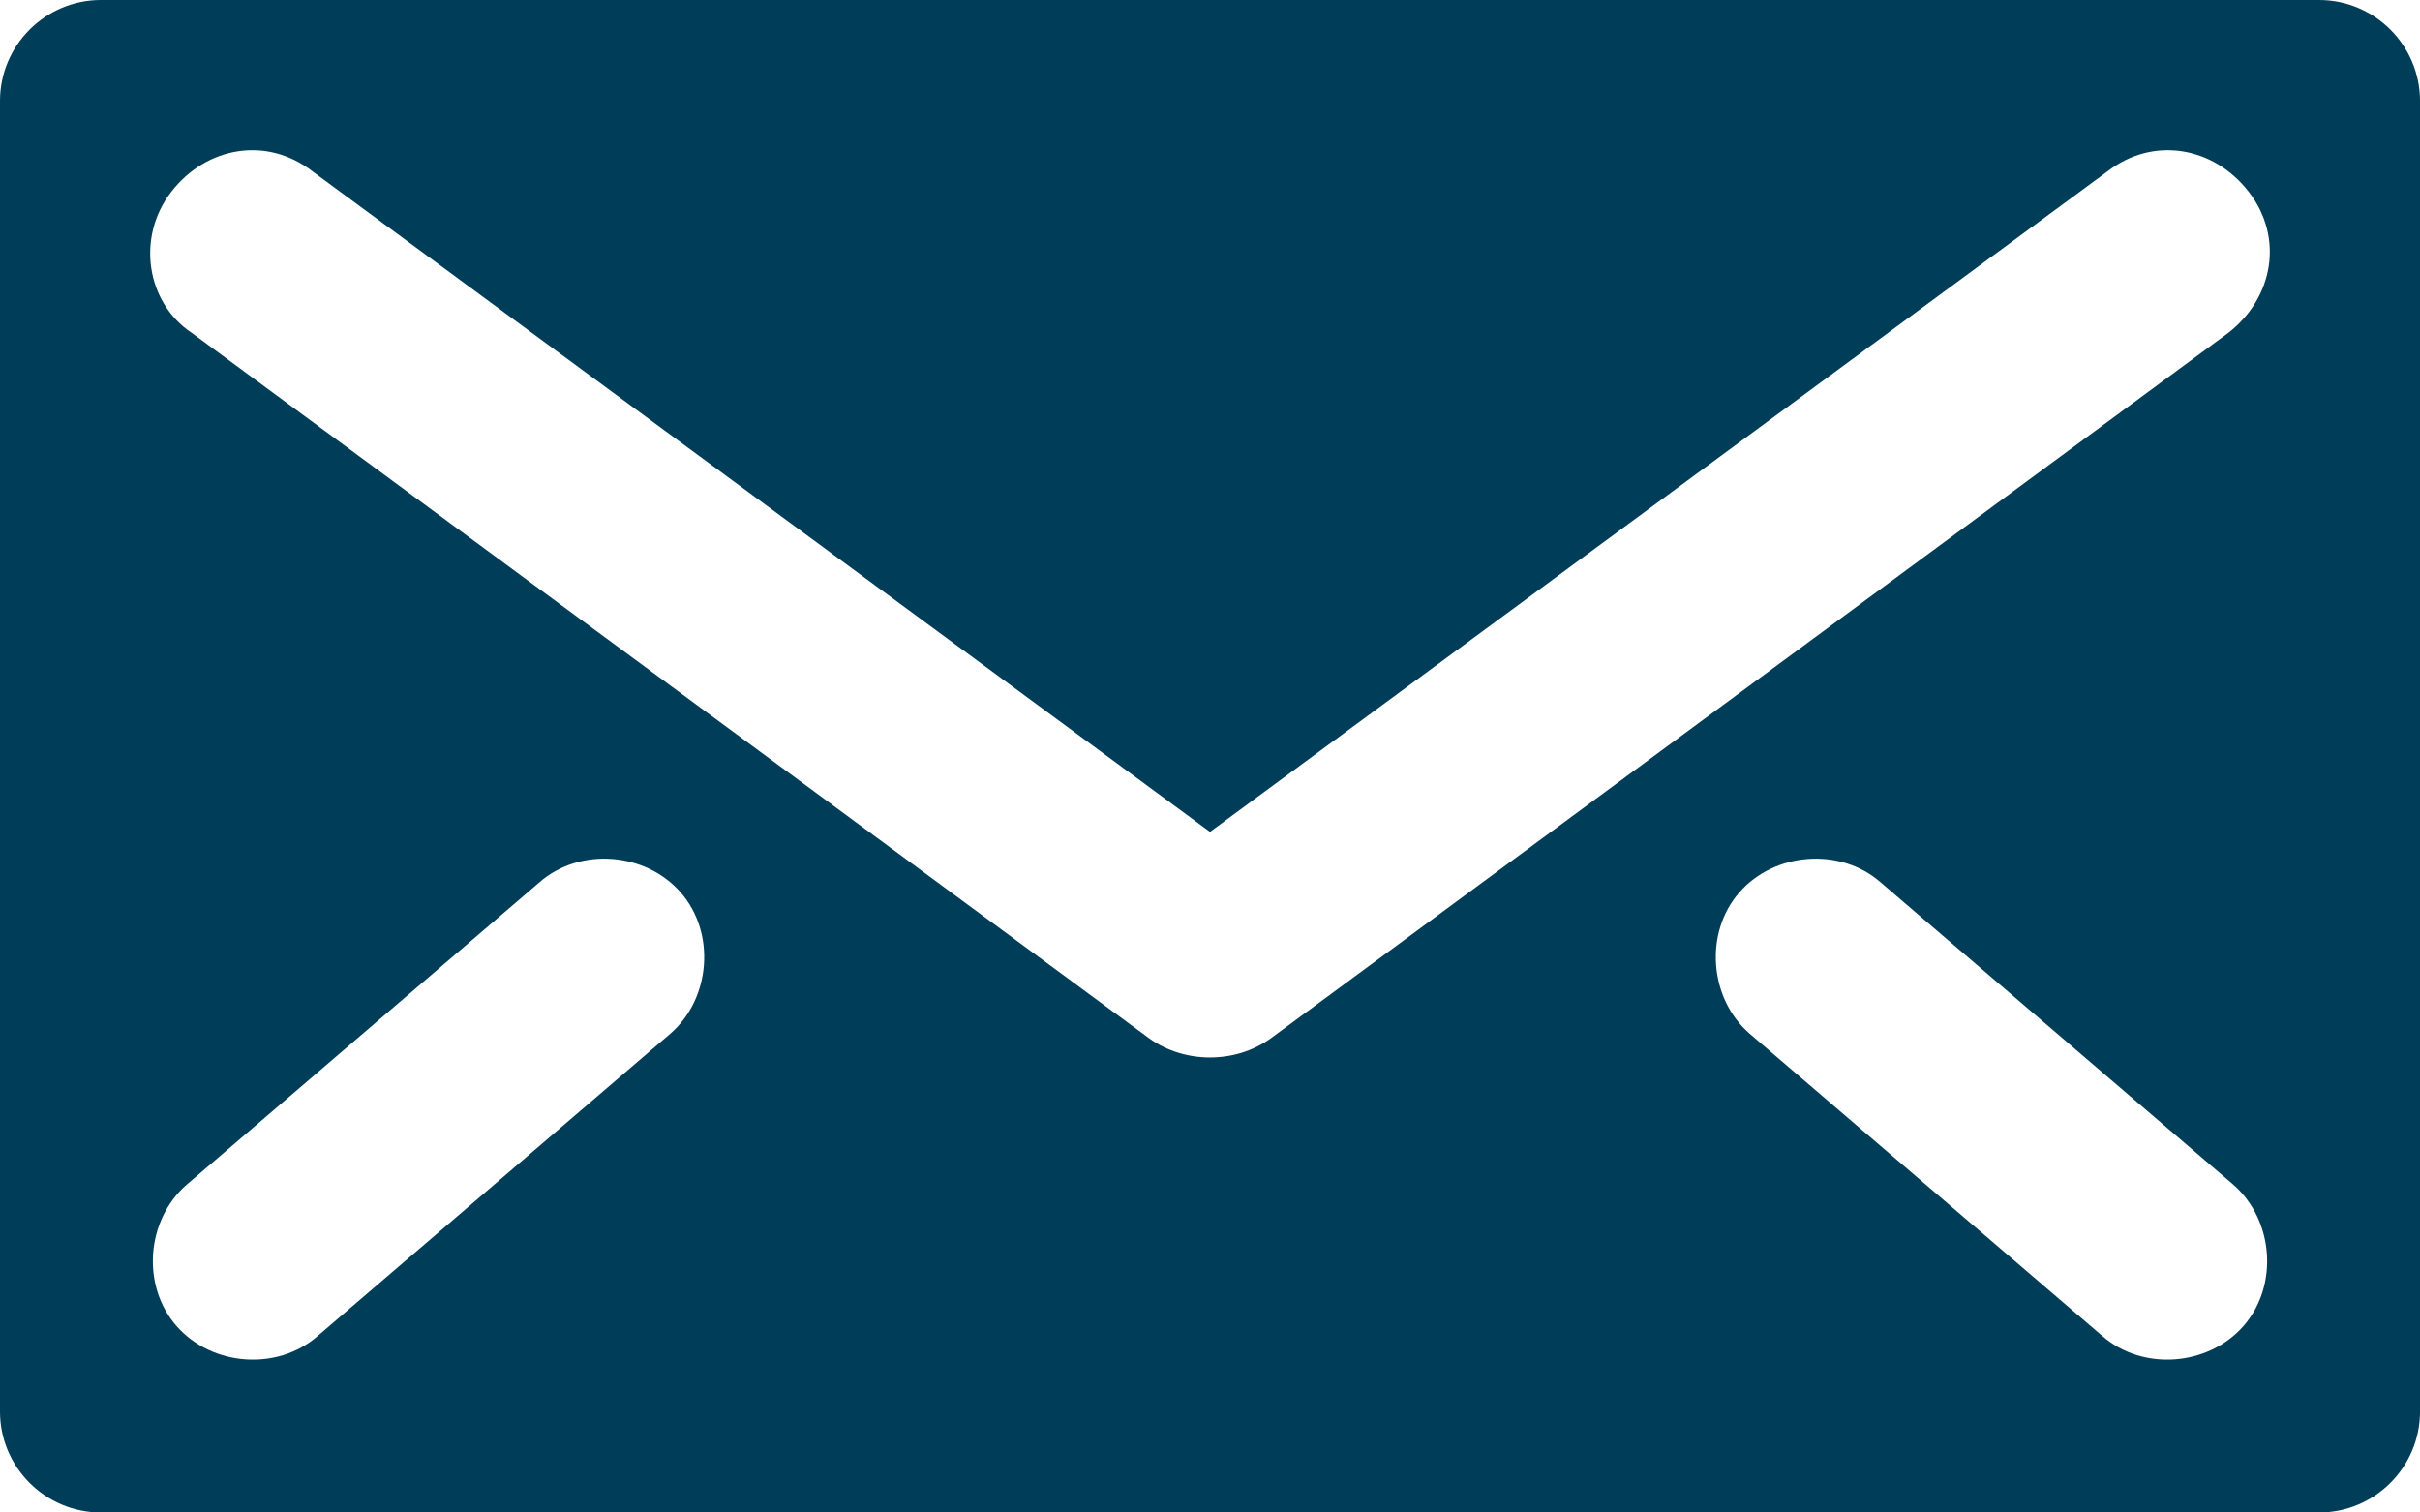 <?xml version="1.0" encoding="utf-8"?>
<!-- Generator: Adobe Illustrator 25.0.0, SVG Export Plug-In . SVG Version: 6.00 Build 0)  -->
<svg version="1.1" id="Layer_1" xmlns="http://www.w3.org/2000/svg" xmlns:xlink="http://www.w3.org/1999/xlink" x="0px"
	y="0px" viewBox="0 0 48 30" style="enable-background:new 0 0 48 30;" xml:space="preserve">
	<style type="text/css">
		.st0 {
			fill: #003D58;
		}
	</style>
	<g id="Layer_2_1_">
		<g id="Icons">
			<path class="st0" d="M46,0H2C0.9,0,0,0.9,0,2v26c0,1.1,0.9,2,2,2h44c1.1,0,2-0.9,2-2V2C48,0.9,47.1,0,46,0z M13.3,20.5l-7,6
			c-0.8,0.7-2.1,0.6-2.8-0.2c-0.7-0.8-0.6-2.1,0.2-2.8l7-6c0.8-0.7,2.1-0.6,2.8,0.2C14.2,18.5,14.1,19.8,13.3,20.5z M44.5,26.3
			c-0.7,0.8-2,0.9-2.8,0.2l-7-6c-0.8-0.7-0.9-2-0.2-2.8c0.7-0.8,2-0.9,2.8-0.2l7,6C45.1,24.2,45.2,25.5,44.5,26.3
			C44.5,26.3,44.5,26.3,44.5,26.3z M44.2,6.6l-19,14c-0.7,0.5-1.7,0.5-2.4,0l-19-14C2.9,6,2.7,4.7,3.4,3.8s1.9-1.1,2.8-0.4
			c0,0,0,0,0,0L24,16.5L41.8,3.4c0.9-0.7,2.1-0.5,2.8,0.4S45.1,5.9,44.2,6.6C44.2,6.6,44.2,6.6,44.2,6.6z" />
		</g>
	</g>
</svg>